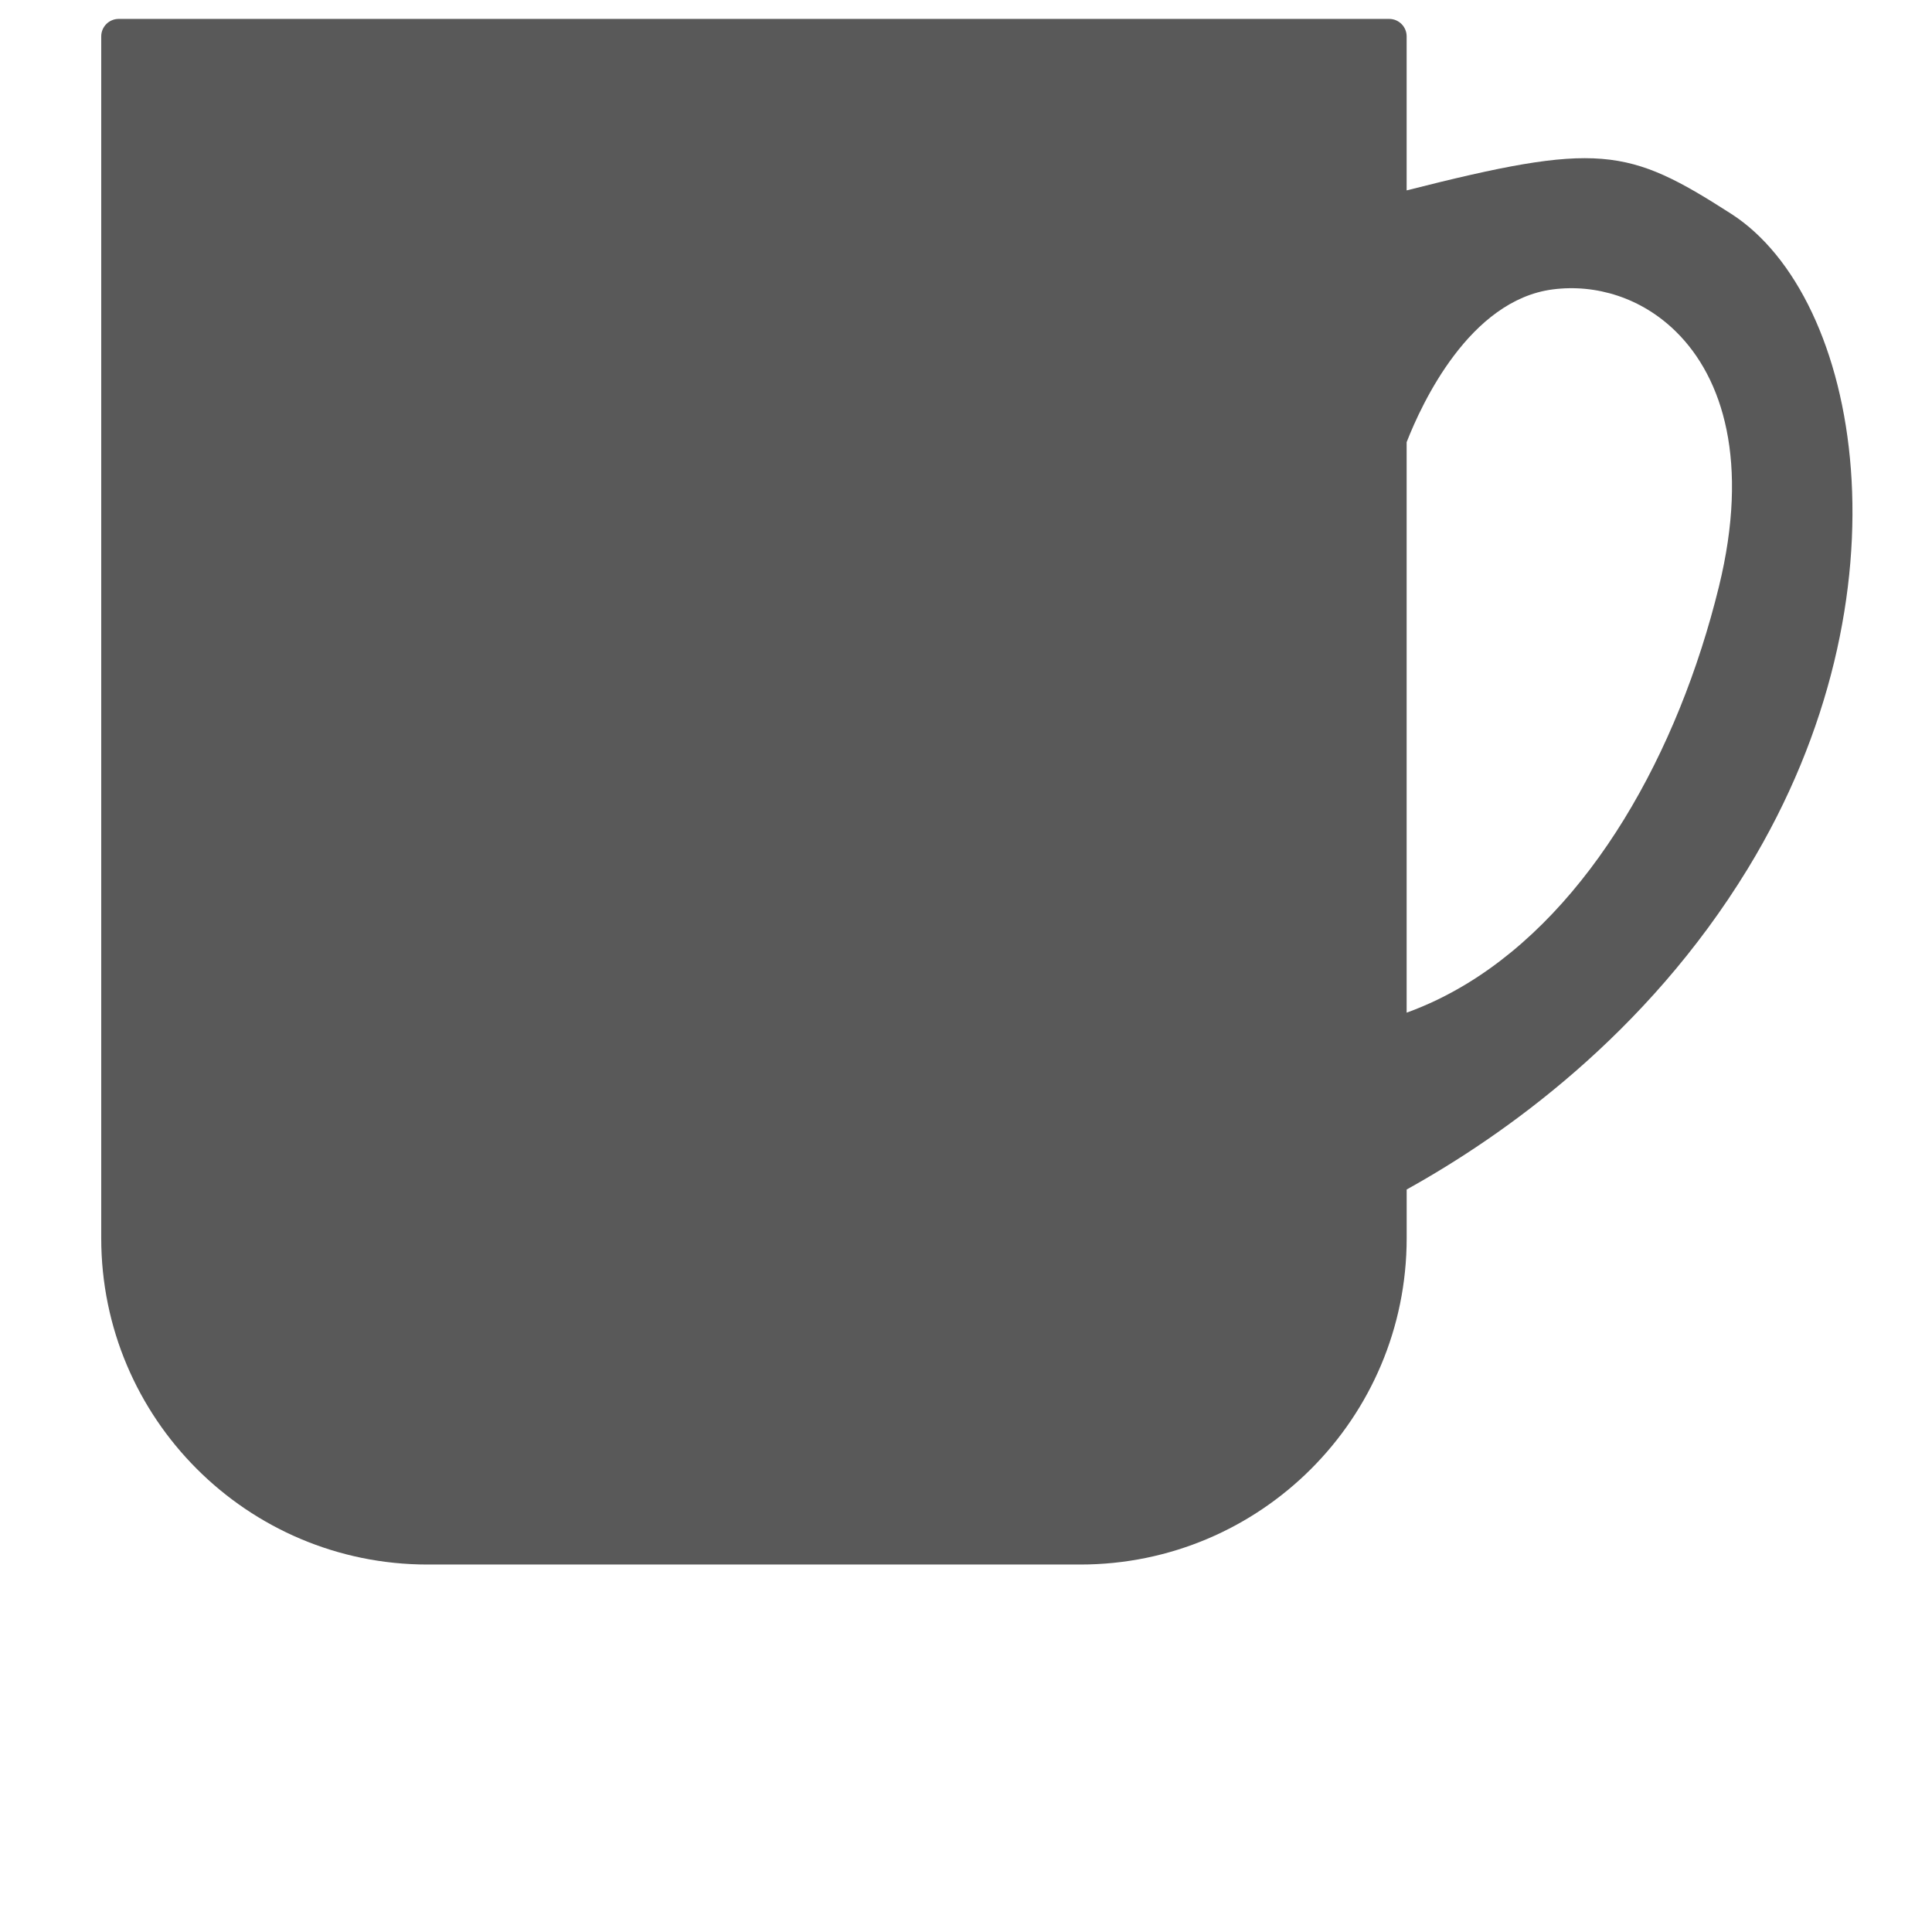 <?xml version="1.0" encoding="utf-8"?>
<!-- Generator: Adobe Illustrator 14.0.0, SVG Export Plug-In . SVG Version: 6.00 Build 43363)  -->
<!DOCTYPE svg PUBLIC "-//W3C//DTD SVG 1.1//EN" "http://www.w3.org/Graphics/SVG/1.1/DTD/svg11.dtd">
<svg version="1.1" id="Layer_1" xmlns="http://www.w3.org/2000/svg" xmlns:xlink="http://www.w3.org/1999/xlink" x="0px" y="0px"
	 width="600px" height="600px" viewBox="0 0 600 600" enable-background="new 0 0 600 600" xml:space="preserve">
<path fill="#595959" d="M537.623,66.395c-32.208-20.678-41.203-22.386-100.778-7.266V11.301c0-2.997-2.42-5.428-5.428-5.428H36.858
	c-2.991,0-5.422,2.431-5.422,5.428v373.212c0,55.964,45.375,101.366,101.349,101.366H335.49
	c55.979,0,101.365-45.397,101.365-101.366V369.41c30.152-16.74,74.444-48.051,105.929-99.621
	C594.865,184.414,577.831,92.201,537.623,66.395z M533.838,182.14c-12.672,51.716-39.827,100.028-78.377,123.403
	c-5.949,3.605-12.139,6.608-18.616,8.947V137.32c4.704-12.052,19.562-44.118,45.407-47.447c13.434-1.729,27.585,2.616,38.261,13.146
	C535.159,117.447,543.273,143.553,533.838,182.14z"/>
</svg>
